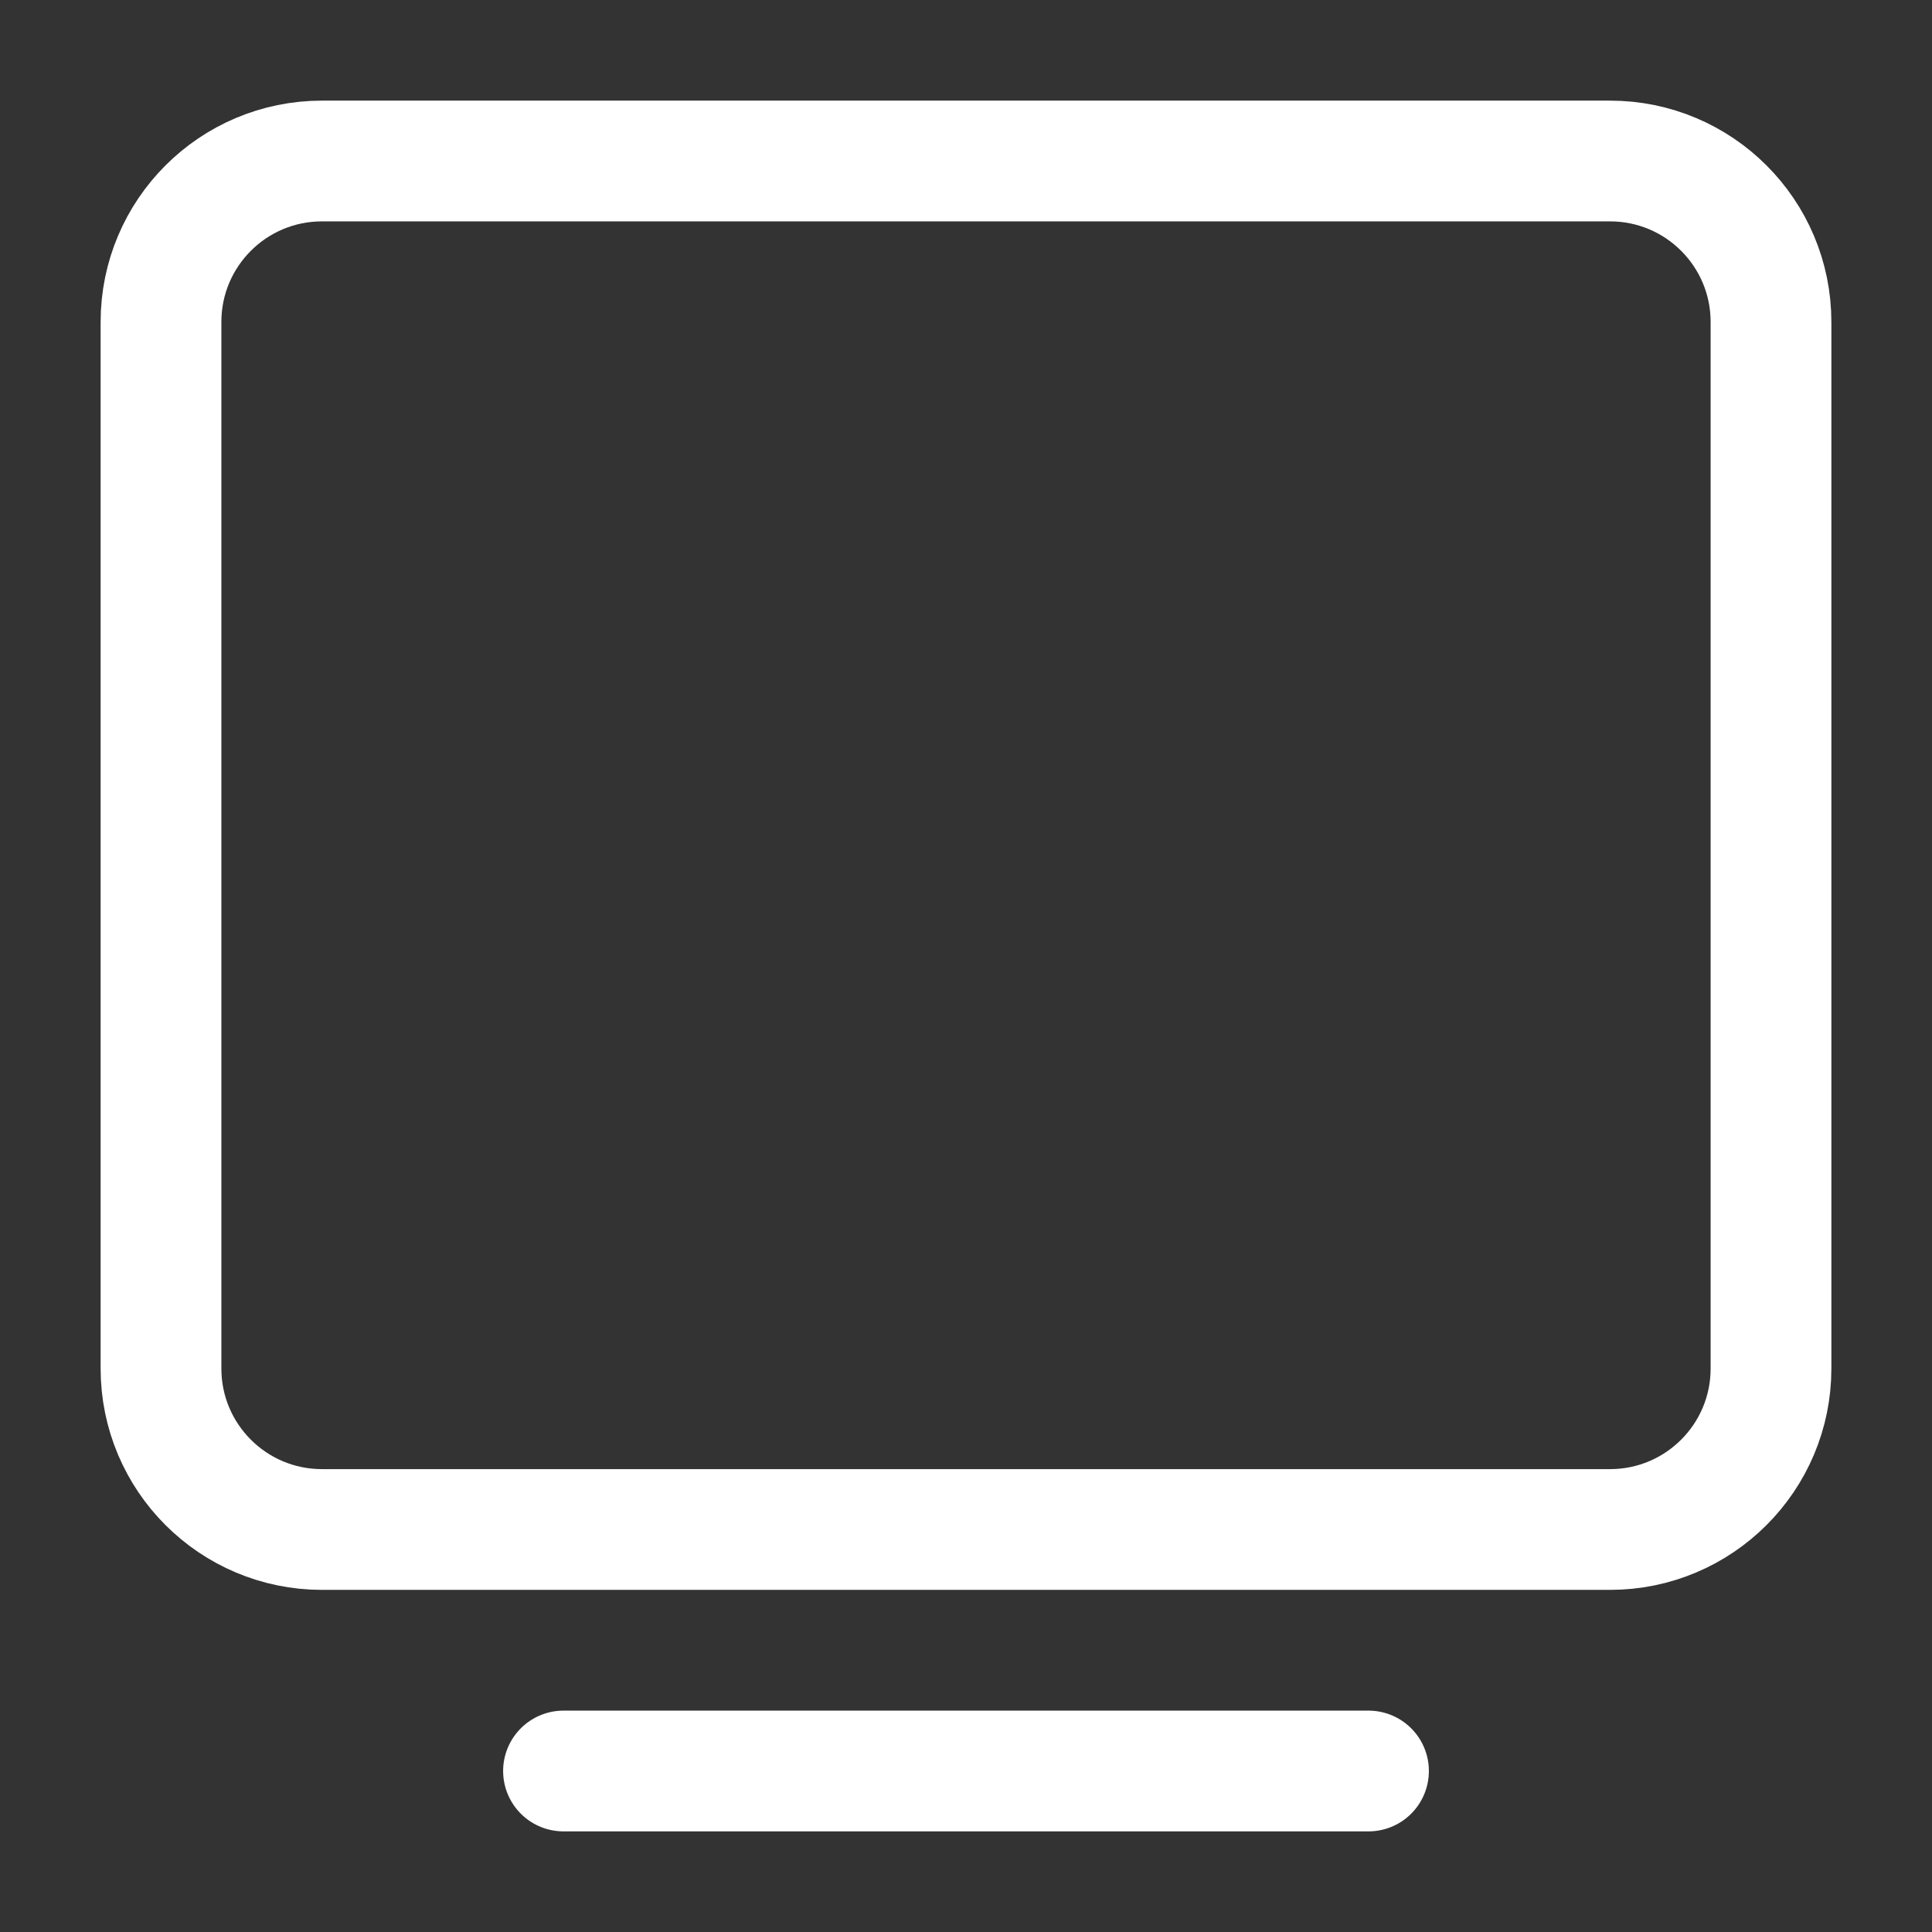 <?xml version="1.0" encoding="UTF-8"?>
<svg width="24px" height="24px" stroke-width="1.5" viewBox="0 0 24 24" fill="none" xmlns="http://www.w3.org/2000/svg"
    color="#000000">
    <rect x="0" y="0" width="24" height="24" fill="#333333" stroke="none"/>
    <path d="M7 22L17 22" stroke="#ffffff" stroke-width="1.5" stroke-linecap="round" stroke-linejoin="round"></path>
    <path
        d="M2 17V4C2 2.895 2.895 2 4 2H20C21.105 2 22 2.895 22 4V17C22 18.105 21.105 19 20 19H4C2.895 19 2 18.105 2 17Z"
        stroke="#ffffff" stroke-width="1.5"></path>
</svg>